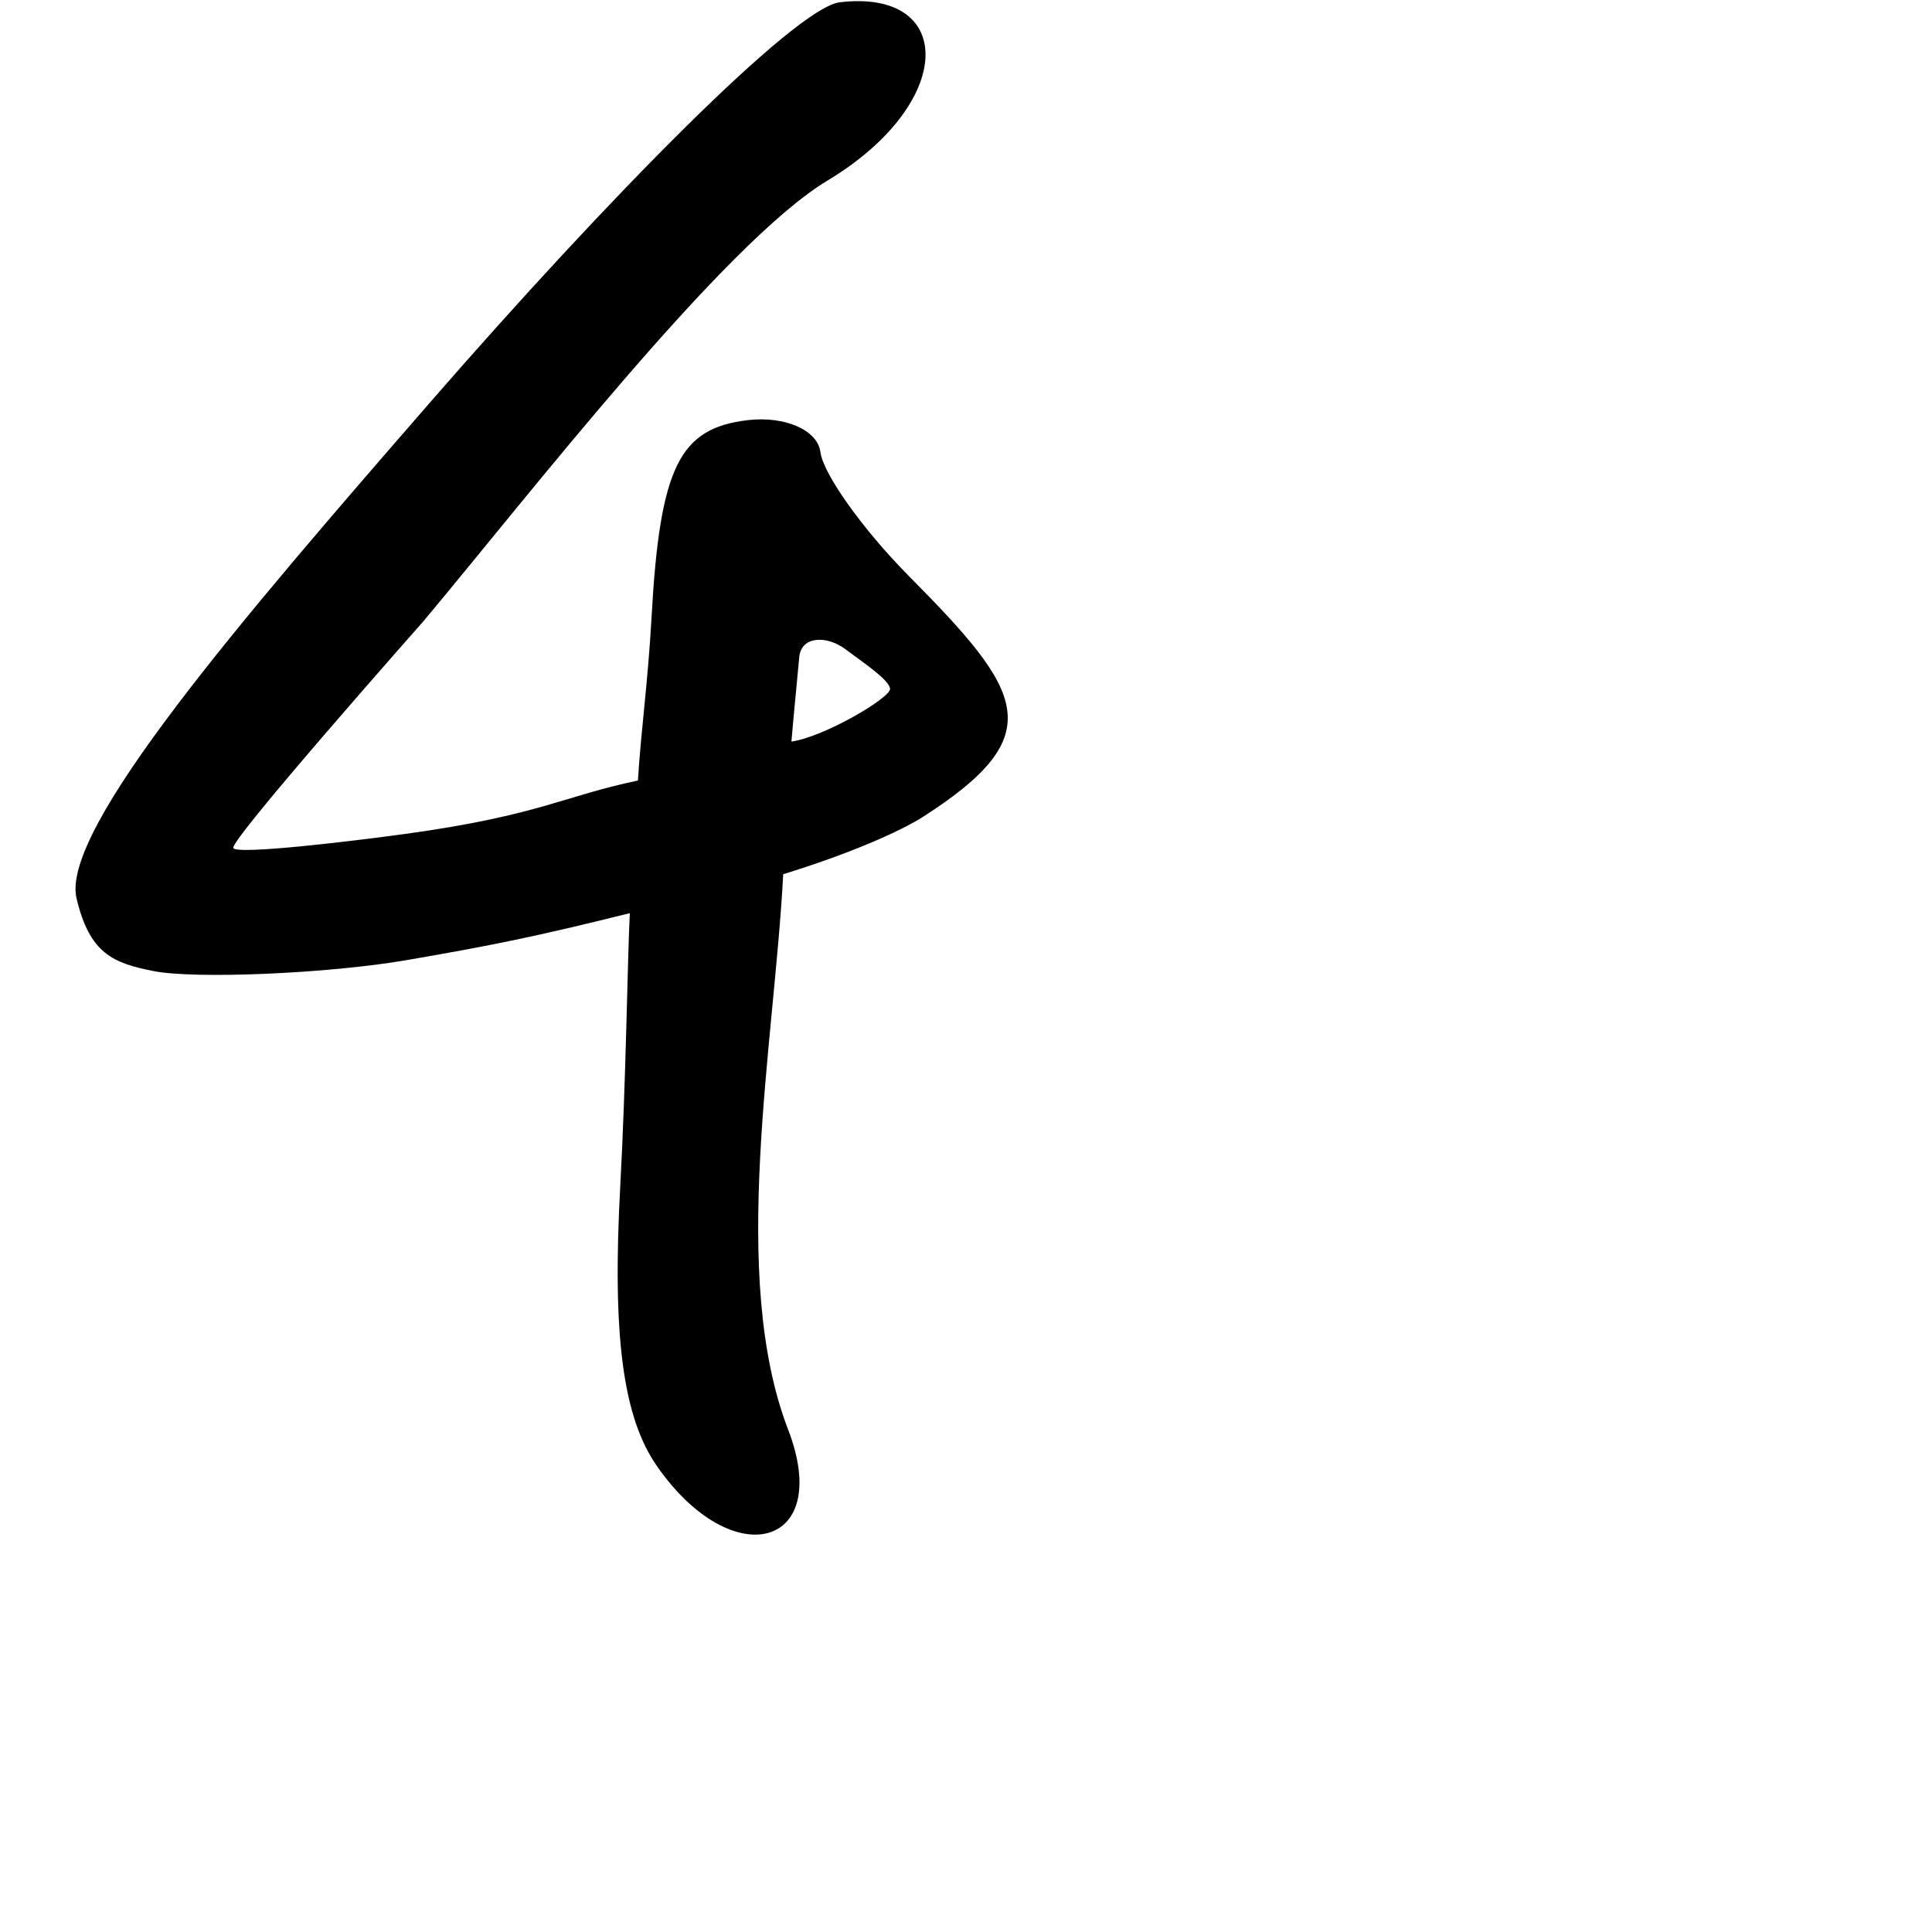 <?xml version="1.0" encoding="UTF-8" standalone="no"?>
<!-- Created with Inkscape (http://www.inkscape.org/) -->

<svg
   xmlns:dc="http://purl.org/dc/elements/1.1/"
   xmlns:cc="http://creativecommons.org/ns#"
   xmlns:rdf="http://www.w3.org/1999/02/22-rdf-syntax-ns#"
   xmlns:svg="http://www.w3.org/2000/svg"
   xmlns="http://www.w3.org/2000/svg"
   xmlns:sodipodi="http://sodipodi.sourceforge.net/DTD/sodipodi-0.dtd"
   xmlns:inkscape="http://www.inkscape.org/namespaces/inkscape"
   width="1000"
   height="1000"
   viewBox="0 0 1000 1000"
   version="1.1"
   id="svg756"
   inkscape:version="0.92.3 (2405546, 2018-03-11)"
   sodipodi:docname="u30c1.svg">
  <defs
     id="defs750" />
  <sodipodi:namedview
     id="base"
     pagecolor="#ffffff"
     bordercolor="#666666"
     borderopacity="1.0"
     inkscape:pageopacity="0.0"
     inkscape:pageshadow="2"
     inkscape:zoom="0.35"
     inkscape:cx="551.42857"
     inkscape:cy="576.33663"
     inkscape:document-units="px"
     inkscape:current-layer="layer1"
     showgrid="true"
     units="px"
     inkscape:window-width="1118"
     inkscape:window-height="864"
     inkscape:window-x="671"
     inkscape:window-y="95"
     inkscape:window-maximized="0"
     showguides="true"
     inkscape:guide-bbox="true">
    <inkscape:grid
       type="xygrid"
       id="grid758" />
    <sodipodi:guide
       position="240,200"
       orientation="0,1"
       id="guide8"
       inkscape:locked="false" />
  </sodipodi:namedview>
  <g
     inkscape:label="Layer 1"
     inkscape:groupmode="layer"
     id="layer1"
     transform="translate(0,-32.417)"
     style="display:inline">
    <path
       style="display:inline;fill:#000000;stroke-width:18.858"
       d="m 340.038,791.279 c -17.663,-25.367 -23.191,-67.545 -18.993,-144.922 3.047,-56.153 3.78,-119.706 4.958,-141.294 -49.241,12.294 -72.064,16.798 -115.09,24.237 -41.544,7.182 -109.897,9.919 -131.201,5.783 C 58.411,530.948 46.372,525.911 39.616,497.404 31.198,461.882 124.85,353.102 222.373,240.969 314.583,134.943 411.684,36.302 434.714,33.587 c 59.897,-7.061 60.38,52.089 -6.398,92.283 -53.529,32.219 -155.269,163.825 -209.307,228.278 0,0 -100.048,113.008 -98.251,117.187 1.584,3.686 61.448,-3.51 88.792,-7.258 69.303,-9.498 82.408,-19.722 120.633,-27.659 1.61,-25.94 5.237,-51.528 7.023,-83.984 4.326,-78.612 14.535,-98.388 49.845,-102.551 19.234,-2.267 36.145,5.153 37.579,16.49 1.434,11.337 22.05,40.234 45.813,64.216 59.428,59.974 73.58,82.08 7.519,124.481 -12.424,7.975 -39.218,19.559 -72.574,29.84 -4.622,88.24 -28.104,207.767 2.525,287.398 23.592,61.336 -28.715,75.21 -67.874,18.972 z M 460.703,388.863 c -0.579,-4.577 -13.161,-12.996 -23.167,-20.442 -9.694,-7.215 -22.875,-6.86 -23.852,4.18 -1.072,12.108 -2.45,25.065 -4.052,43.658 17.002,-2.417 51.65,-22.819 51.071,-27.396 z"
       id="path1323"
       inkscape:connector-curvature="0"
       sodipodi:nodetypes="sscssssssssscssssscssssscs" />
  </g>
</svg>
